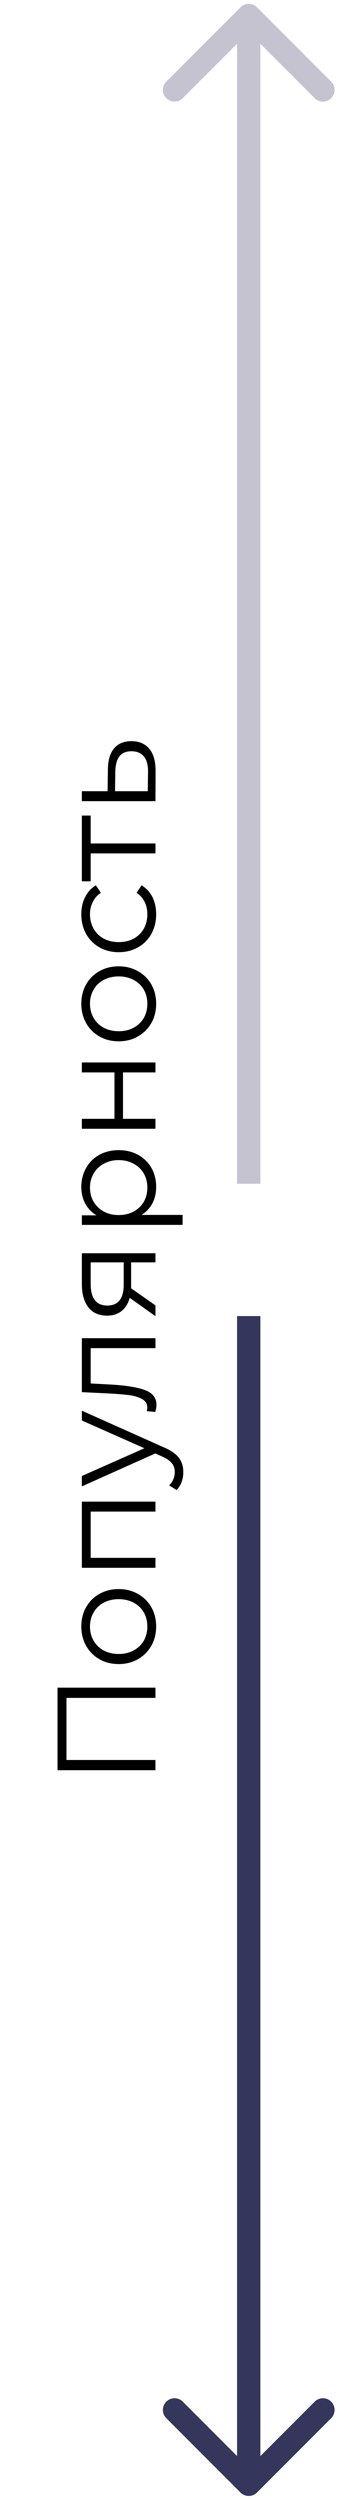 <svg width="44" height="321" viewBox="0 0 44 321" fill="none" xmlns="http://www.w3.org/2000/svg">
<path d="M7.4 216.699H20L20 218.013H8.552V225.987H20V227.301H7.4L7.4 216.699ZM20.09 208.847C20.09 209.759 19.886 210.581 19.478 211.313C19.058 212.045 18.482 212.621 17.75 213.041C17.018 213.461 16.19 213.671 15.266 213.671C14.342 213.671 13.514 213.461 12.782 213.041C12.05 212.621 11.48 212.045 11.072 211.313C10.664 210.581 10.46 209.759 10.46 208.847C10.46 207.935 10.664 207.113 11.072 206.381C11.48 205.649 12.05 205.079 12.782 204.671C13.514 204.251 14.342 204.041 15.266 204.041C16.19 204.041 17.018 204.251 17.75 204.671C18.482 205.079 19.058 205.649 19.478 206.381C19.886 207.113 20.09 207.935 20.09 208.847ZM18.956 208.847C18.956 208.175 18.806 207.575 18.506 207.047C18.194 206.507 17.756 206.087 17.192 205.787C16.628 205.487 15.986 205.337 15.266 205.337C14.546 205.337 13.904 205.487 13.34 205.787C12.776 206.087 12.344 206.507 12.044 207.047C11.732 207.575 11.576 208.175 11.576 208.847C11.576 209.519 11.732 210.125 12.044 210.665C12.344 211.193 12.776 211.613 13.34 211.925C13.904 212.225 14.546 212.375 15.266 212.375C15.986 212.375 16.628 212.225 17.192 211.925C17.756 211.613 18.194 211.193 18.506 210.665C18.806 210.125 18.956 209.519 18.956 208.847ZM10.532 192.814H20V194.092H11.666V200.032H20V201.31H10.532V192.814ZM10.532 181.135L21.134 185.869C22.022 186.253 22.652 186.697 23.024 187.201C23.396 187.705 23.582 188.311 23.582 189.019C23.582 189.475 23.51 189.901 23.366 190.297C23.222 190.693 23.006 191.035 22.718 191.323L21.764 190.729C22.244 190.249 22.484 189.673 22.484 189.001C22.484 188.569 22.364 188.203 22.124 187.903C21.884 187.591 21.476 187.303 20.9 187.039L19.982 186.625L10.532 190.855V189.523L18.578 185.959L10.532 182.395V181.135ZM10.532 171.826H20V173.104H11.666L11.666 177.64L14.006 177.766C15.974 177.862 17.486 178.09 18.542 178.45C19.598 178.81 20.126 179.452 20.126 180.376C20.126 180.628 20.078 180.934 19.982 181.294L18.884 181.204C18.932 180.988 18.956 180.838 18.956 180.754C18.956 180.262 18.728 179.89 18.272 179.638C17.816 179.386 17.252 179.218 16.58 179.134C15.908 179.05 15.02 178.978 13.916 178.918L10.532 178.756L10.532 171.826ZM10.532 160.921H20V162.091H16.868V165.061V165.421L20 167.617V169.003L16.688 166.645C16.484 167.377 16.136 167.941 15.644 168.337C15.152 168.733 14.528 168.931 13.772 168.931C12.716 168.931 11.912 168.571 11.36 167.851C10.808 167.131 10.532 166.147 10.532 164.899V160.921ZM13.808 167.635C15.212 167.635 15.914 166.741 15.914 164.953V162.091H11.666V164.863C11.666 166.711 12.38 167.635 13.808 167.635ZM10.46 152.399C10.46 151.511 10.664 150.707 11.072 149.987C11.468 149.267 12.032 148.703 12.764 148.295C13.496 147.887 14.33 147.683 15.266 147.683C16.214 147.683 17.054 147.887 17.786 148.295C18.518 148.703 19.088 149.267 19.496 149.987C19.892 150.695 20.09 151.499 20.09 152.399C20.09 153.167 19.934 153.863 19.622 154.487C19.298 155.099 18.83 155.603 18.218 155.999H23.492V157.277H10.532V156.053H12.404C11.78 155.669 11.3 155.165 10.964 154.541C10.628 153.905 10.46 153.191 10.46 152.399ZM18.956 152.489C18.956 151.829 18.806 151.229 18.506 150.689C18.194 150.149 17.756 149.729 17.192 149.429C16.628 149.117 15.986 148.961 15.266 148.961C14.546 148.961 13.91 149.117 13.358 149.429C12.794 149.729 12.356 150.149 12.044 150.689C11.732 151.229 11.576 151.829 11.576 152.489C11.576 153.161 11.732 153.767 12.044 154.307C12.356 154.835 12.794 155.255 13.358 155.567C13.91 155.867 14.546 156.017 15.266 156.017C15.986 156.017 16.628 155.867 17.192 155.567C17.756 155.255 18.194 154.835 18.506 154.307C18.806 153.767 18.956 153.161 18.956 152.489ZM10.532 144.937V143.659H14.726V137.701H10.532V136.423H20V137.701H15.824V143.659H20V144.937H10.532ZM20.09 128.884C20.09 129.796 19.886 130.618 19.478 131.35C19.058 132.082 18.482 132.658 17.75 133.078C17.018 133.498 16.19 133.708 15.266 133.708C14.342 133.708 13.514 133.498 12.782 133.078C12.05 132.658 11.48 132.082 11.072 131.35C10.664 130.618 10.46 129.796 10.46 128.884C10.46 127.972 10.664 127.15 11.072 126.418C11.48 125.686 12.05 125.116 12.782 124.708C13.514 124.288 14.342 124.078 15.266 124.078C16.19 124.078 17.018 124.288 17.75 124.708C18.482 125.116 19.058 125.686 19.478 126.418C19.886 127.15 20.09 127.972 20.09 128.884ZM18.956 128.884C18.956 128.212 18.806 127.612 18.506 127.084C18.194 126.544 17.756 126.124 17.192 125.824C16.628 125.524 15.986 125.374 15.266 125.374C14.546 125.374 13.904 125.524 13.34 125.824C12.776 126.124 12.344 126.544 12.044 127.084C11.732 127.612 11.576 128.212 11.576 128.884C11.576 129.556 11.732 130.162 12.044 130.702C12.344 131.23 12.776 131.65 13.34 131.962C13.904 132.262 14.546 132.412 15.266 132.412C15.986 132.412 16.628 132.262 17.192 131.962C17.756 131.65 18.194 131.23 18.506 130.702C18.806 130.162 18.956 129.556 18.956 128.884ZM20.09 117.387C20.09 118.323 19.886 119.163 19.478 119.907C19.07 120.639 18.5 121.215 17.768 121.635C17.024 122.055 16.19 122.265 15.266 122.265C14.342 122.265 13.514 122.055 12.782 121.635C12.05 121.215 11.48 120.639 11.072 119.907C10.664 119.163 10.46 118.323 10.46 117.387C10.46 116.571 10.622 115.845 10.946 115.209C11.258 114.561 11.72 114.051 12.332 113.679L12.98 114.633C12.512 114.945 12.164 115.341 11.936 115.821C11.696 116.301 11.576 116.823 11.576 117.387C11.576 118.071 11.732 118.689 12.044 119.241C12.344 119.781 12.776 120.207 13.34 120.519C13.904 120.819 14.546 120.969 15.266 120.969C15.998 120.969 16.646 120.819 17.21 120.519C17.762 120.207 18.194 119.781 18.506 119.241C18.806 118.689 18.956 118.071 18.956 117.387C18.956 116.823 18.842 116.301 18.614 115.821C18.386 115.341 18.038 114.945 17.57 114.633L18.218 113.679C18.83 114.051 19.298 114.561 19.622 115.209C19.934 115.857 20.09 116.583 20.09 117.387ZM11.666 104.72V108.302H20V109.58H11.666V113.162H10.532V104.72H11.666ZM13.88 98.804C13.892 97.616 14.156 96.716 14.672 96.104C15.188 95.48 15.932 95.168 16.904 95.168C17.912 95.168 18.686 95.504 19.226 96.176C19.766 96.836 20.03 97.796 20.018 99.056L20 102.872H10.532V101.594H13.844L13.88 98.804ZM19.046 99.128C19.058 98.252 18.884 97.592 18.524 97.148C18.152 96.692 17.612 96.464 16.904 96.464C16.208 96.464 15.692 96.686 15.356 97.13C15.02 97.574 14.846 98.24 14.834 99.128L14.798 101.594H19.01L19.046 99.128Z" fill="black"/>
<path d="M33.061 0.939C32.475 0.354 31.525 0.354 30.939 0.939L21.393 10.485C20.808 11.071 20.808 12.021 21.393 12.607C21.979 13.192 22.929 13.192 23.515 12.607L32 4.121L40.485 12.607C41.071 13.192 42.021 13.192 42.607 12.607C43.192 12.021 43.192 11.071 42.607 10.485L33.061 0.939ZM33.5 152L33.5 2H30.5L30.5 152H33.5Z" fill="#C5C3D0"/>
<path d="M30.939 320.047C31.525 320.633 32.475 320.633 33.061 320.047L42.607 310.501C43.192 309.915 43.192 308.966 42.607 308.38C42.021 307.794 41.071 307.794 40.485 308.38L32 316.865L23.515 308.38C22.929 307.794 21.979 307.794 21.393 308.38C20.808 308.966 20.808 309.915 21.393 310.501L30.939 320.047ZM30.5 168.986L30.5 318.986H33.5L33.5 168.986H30.5Z" fill="#34365C"/>
</svg>
